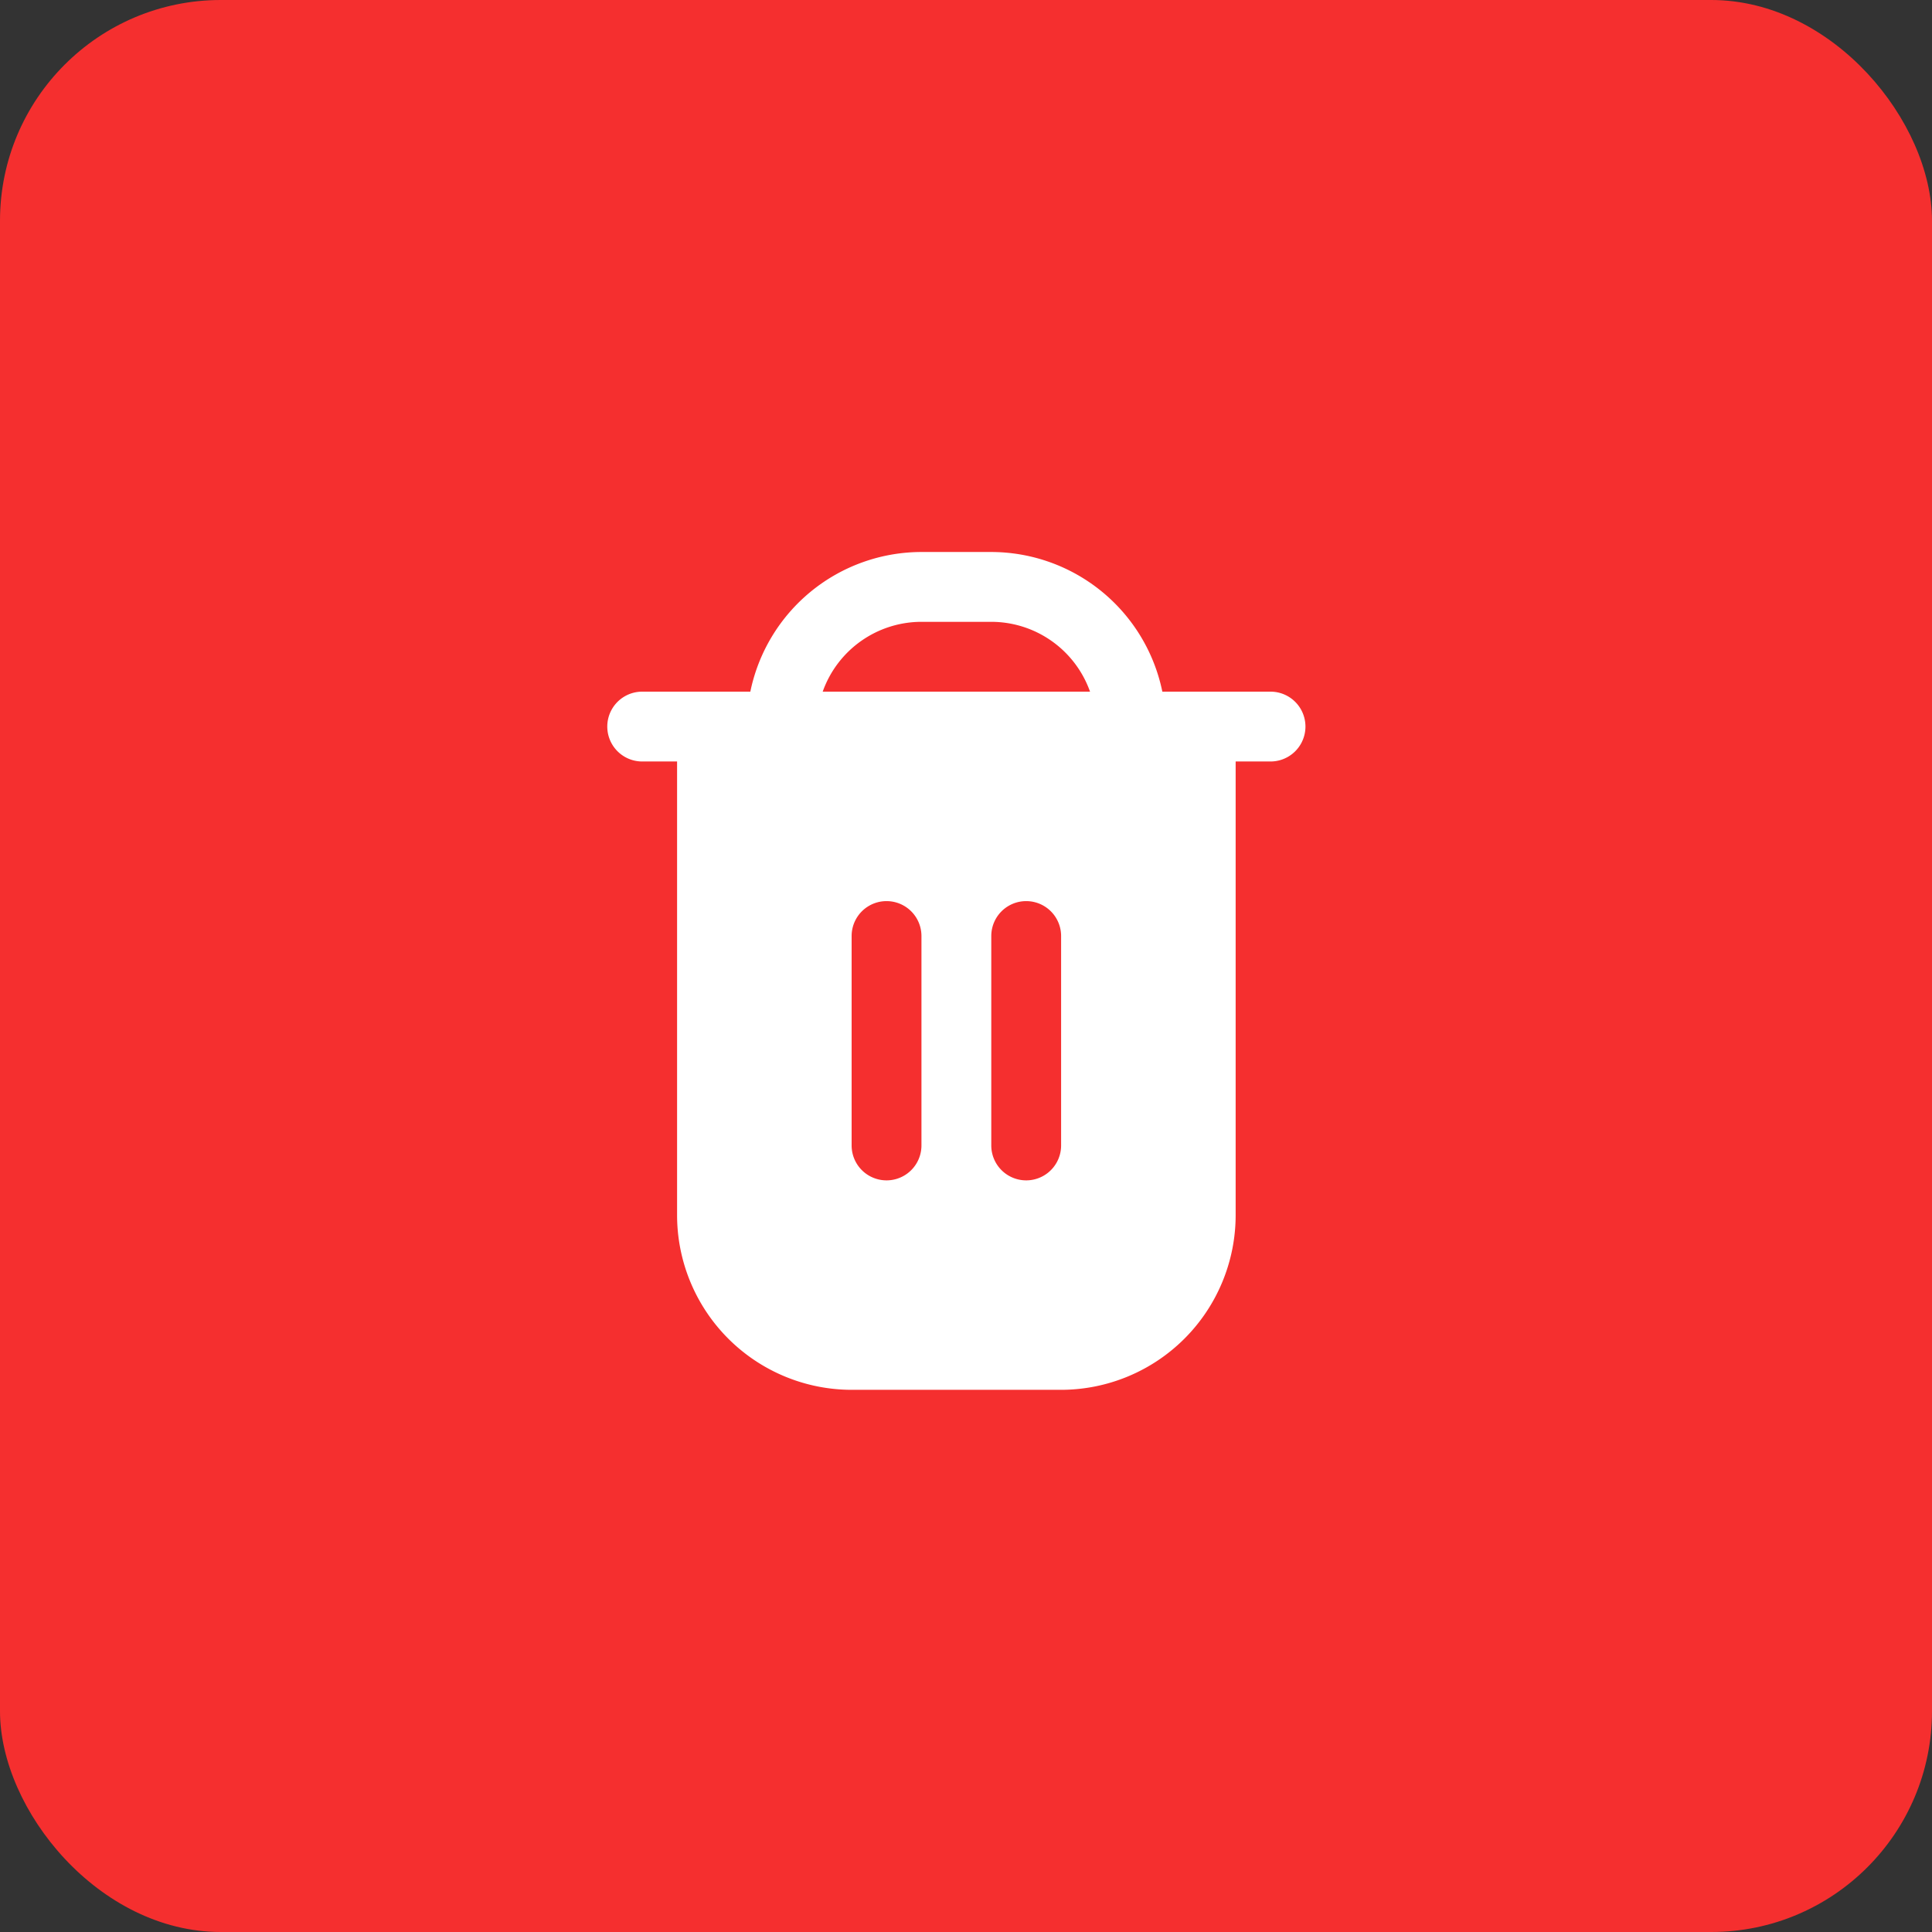 <svg xmlns="http://www.w3.org/2000/svg" width="35" height="35" viewBox="0 0 35 35">
  <rect x="0" y="0" width="35" height="35" fill="#333333" stroke="none"/>
  <g id="delete" transform="translate(0 0.014)">
    <g id="Group_18711" data-name="Group 18711" transform="translate(0 -0.014)">
      <rect id="Rectangle_18091" data-name="Rectangle 18091" width="35" height="35" rx="4" fill="#f52f2f"/>
      <g id="trash_3_" data-name="trash (3)" transform="translate(11.001 10)">
        <path id="Path_23088" data-name="Path 23088" d="M54.683,2.53h-1.96A3.168,3.168,0,0,0,49.624,0H48.359a3.168,3.168,0,0,0-3.1,2.53H43.3a.632.632,0,0,0,0,1.265h.632v8.221a3.166,3.166,0,0,0,3.162,3.162h3.795a3.166,3.166,0,0,0,3.162-3.162V3.795h.632a.632.632,0,0,0,0-1.265Zm-6.324,8.221a.632.632,0,0,1-1.265,0V6.957a.632.632,0,0,1,1.265,0v3.795Zm2.53,0a.632.632,0,0,1-1.265,0V6.957a.632.632,0,0,1,1.265,0ZM46.57,2.53a1.9,1.9,0,0,1,1.789-1.265h1.265A1.9,1.9,0,0,1,51.413,2.53Z" transform="translate(-42.667)" fill="#fff"/>
      </g>
    </g>
  </g>
</svg>
